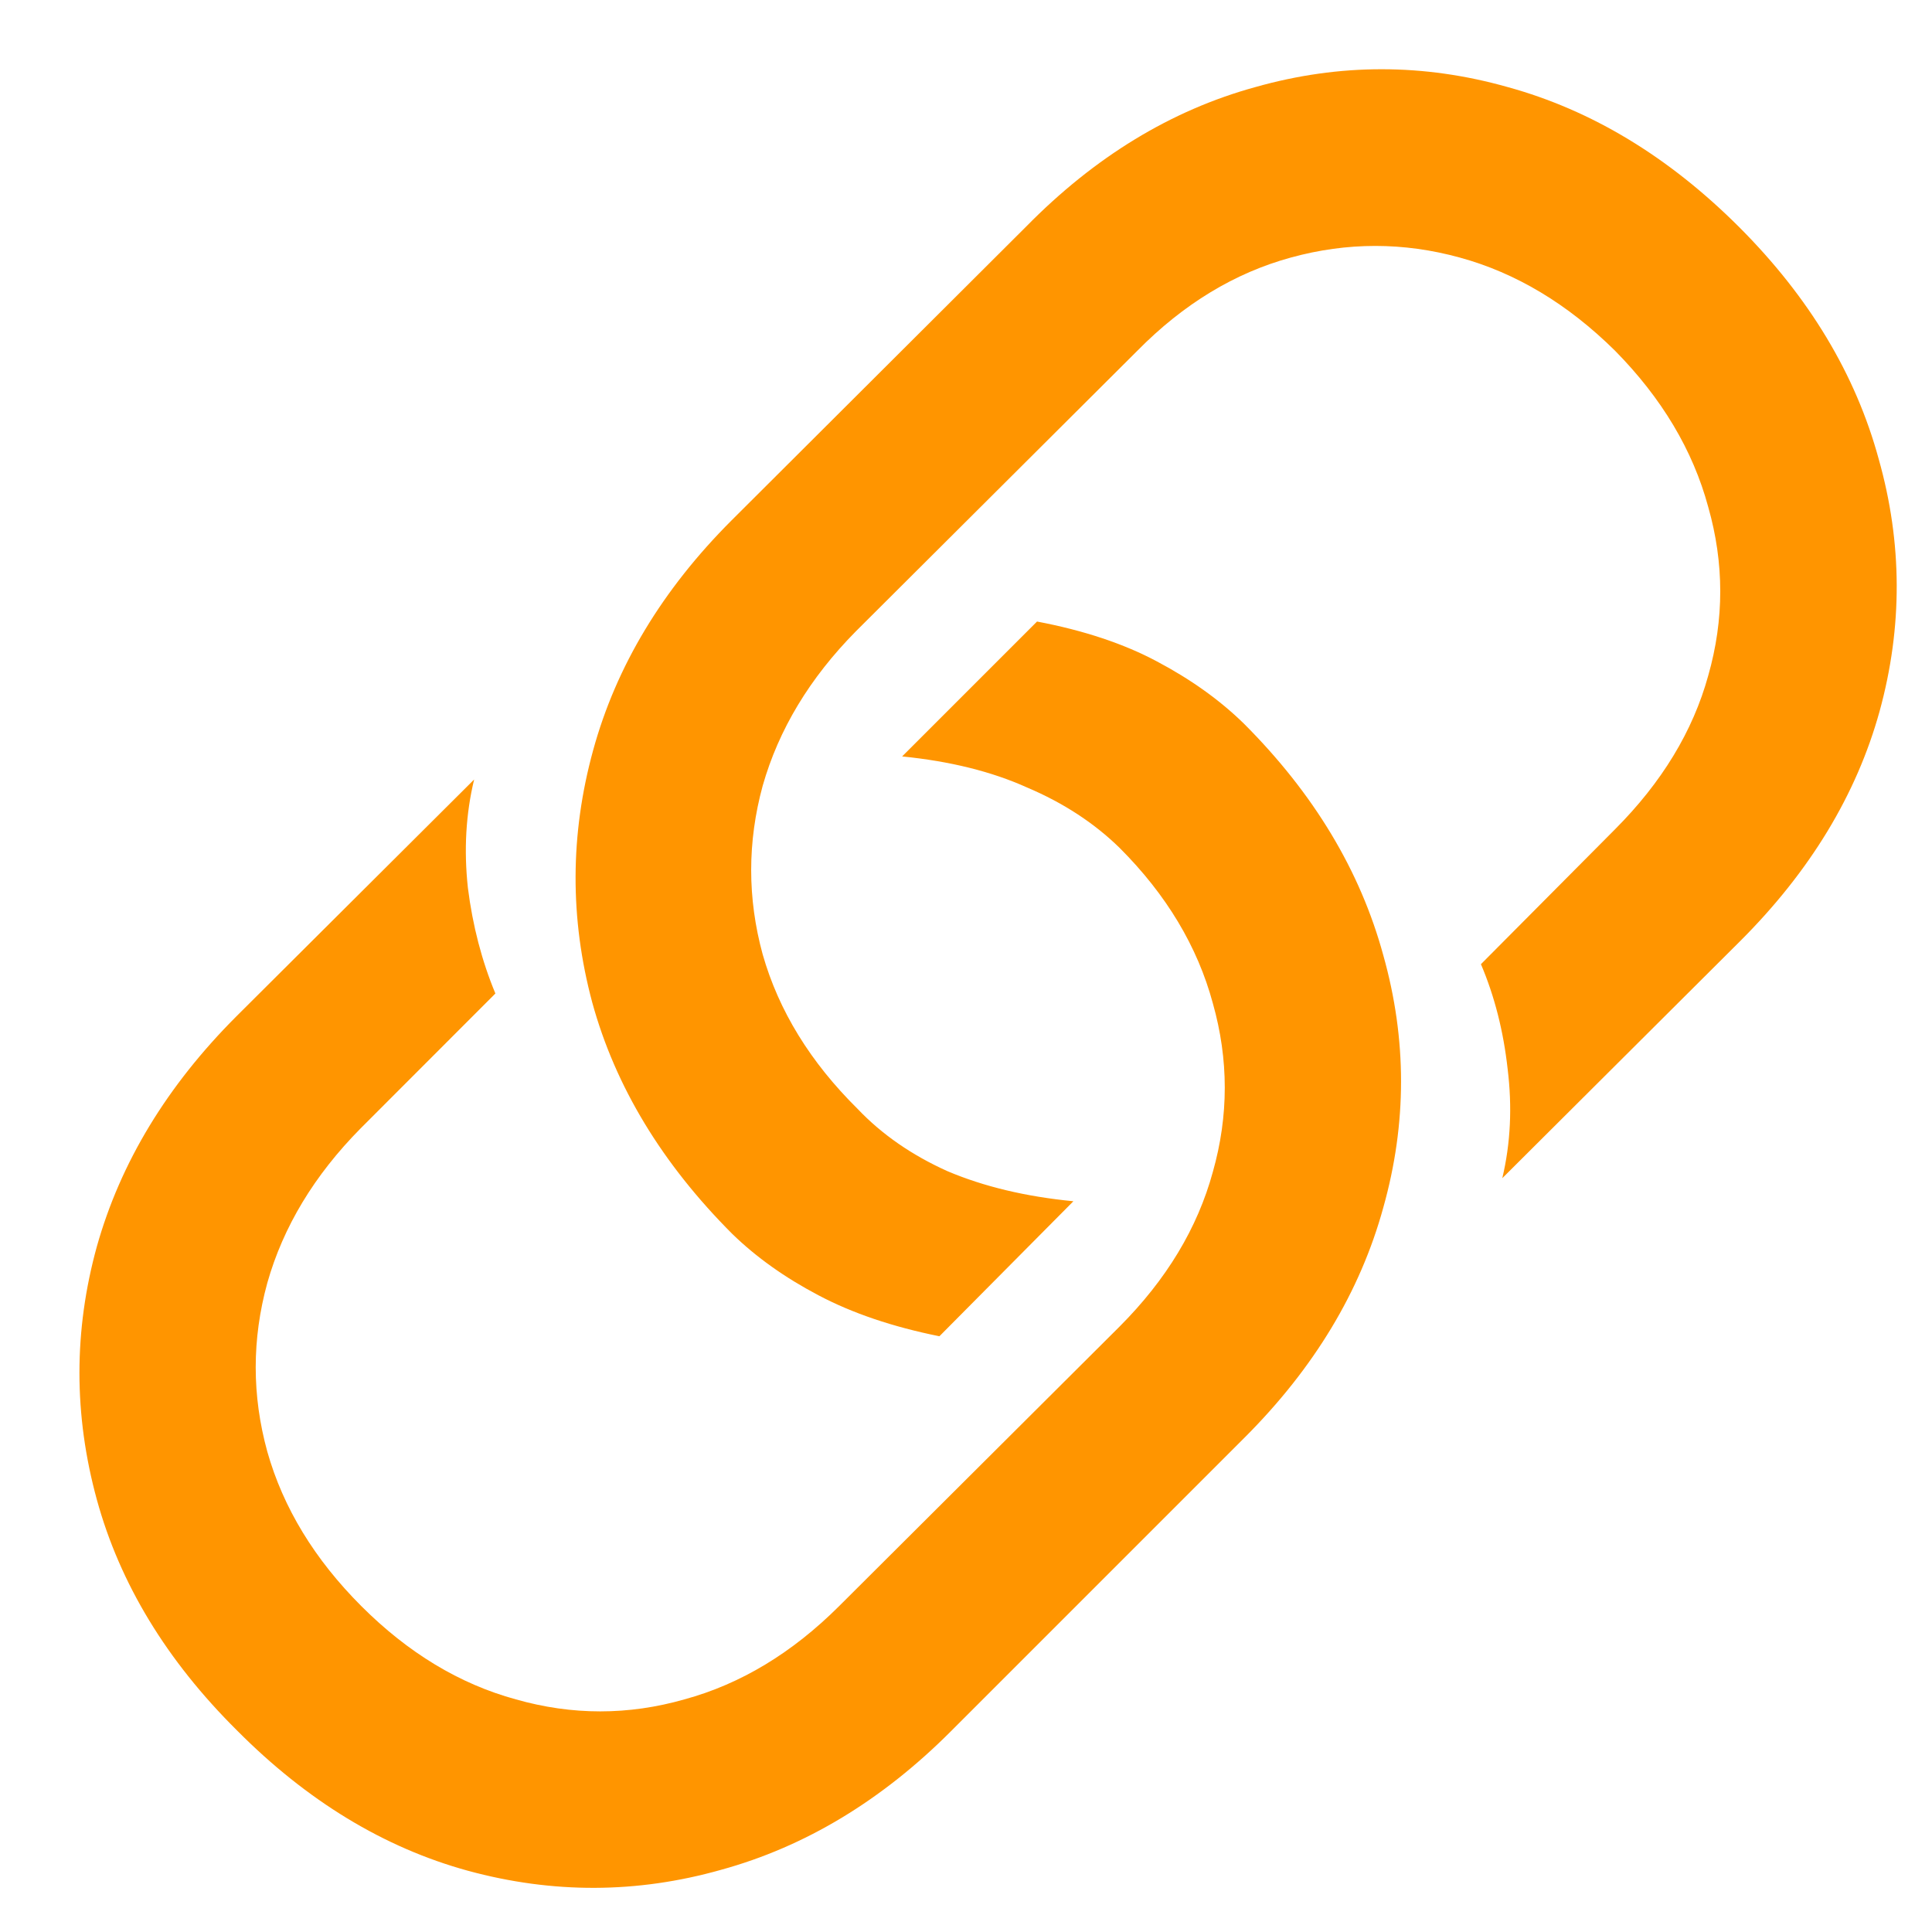 <svg width="17" height="17" viewBox="0 0 17 17" fill="none" xmlns="http://www.w3.org/2000/svg">
<path d="M9.125 5.469L7.938 6.656C8.359 6.698 8.727 6.789 9.039 6.93C9.357 7.065 9.628 7.242 9.852 7.461C10.263 7.872 10.537 8.328 10.672 8.828C10.812 9.323 10.812 9.818 10.672 10.312C10.537 10.807 10.263 11.26 9.852 11.672L7.383 14.133C6.971 14.544 6.518 14.818 6.023 14.953C5.529 15.094 5.034 15.094 4.539 14.953C4.044 14.818 3.591 14.544 3.18 14.133C2.768 13.721 2.492 13.268 2.352 12.773C2.216 12.279 2.216 11.784 2.352 11.289C2.492 10.794 2.766 10.341 3.172 9.93L4.359 8.742C4.24 8.456 4.159 8.146 4.117 7.812C4.081 7.479 4.099 7.161 4.172 6.859L2.078 8.945C1.469 9.555 1.06 10.229 0.852 10.969C0.648 11.708 0.648 12.45 0.852 13.195C1.055 13.935 1.466 14.612 2.086 15.227C2.701 15.846 3.378 16.258 4.117 16.461C4.862 16.664 5.604 16.662 6.344 16.453C7.083 16.25 7.758 15.844 8.367 15.234L10.953 12.648C11.562 12.039 11.969 11.365 12.172 10.625C12.38 9.885 12.38 9.146 12.172 8.406C11.969 7.661 11.56 6.982 10.945 6.367C10.732 6.159 10.477 5.977 10.18 5.82C9.888 5.664 9.536 5.547 9.125 5.469ZM8.266 11.758L9.445 10.57C9.023 10.529 8.654 10.44 8.336 10.305C8.023 10.164 7.76 9.982 7.547 9.758C7.13 9.346 6.852 8.893 6.711 8.398C6.576 7.904 6.576 7.409 6.711 6.914C6.852 6.419 7.125 5.966 7.531 5.555L10.008 3.086C10.414 2.674 10.865 2.401 11.359 2.266C11.854 2.13 12.349 2.13 12.844 2.266C13.338 2.401 13.794 2.674 14.211 3.086C14.622 3.503 14.896 3.961 15.031 4.461C15.172 4.956 15.172 5.451 15.031 5.945C14.896 6.435 14.622 6.885 14.211 7.297L13.031 8.484C13.151 8.766 13.229 9.073 13.266 9.406C13.307 9.74 13.292 10.06 13.219 10.367L15.312 8.281C15.927 7.667 16.336 6.992 16.539 6.258C16.742 5.518 16.74 4.779 16.531 4.039C16.328 3.294 15.919 2.615 15.305 2C14.685 1.38 14.005 0.969 13.266 0.766C12.526 0.557 11.787 0.557 11.047 0.766C10.307 0.969 9.635 1.378 9.031 1.992L6.438 4.578C5.828 5.188 5.422 5.862 5.219 6.602C5.016 7.341 5.013 8.081 5.211 8.82C5.414 9.56 5.826 10.24 6.445 10.859C6.654 11.062 6.906 11.242 7.203 11.398C7.5 11.555 7.854 11.675 8.266 11.758Z" fill="#FF9500"/>
</svg>
